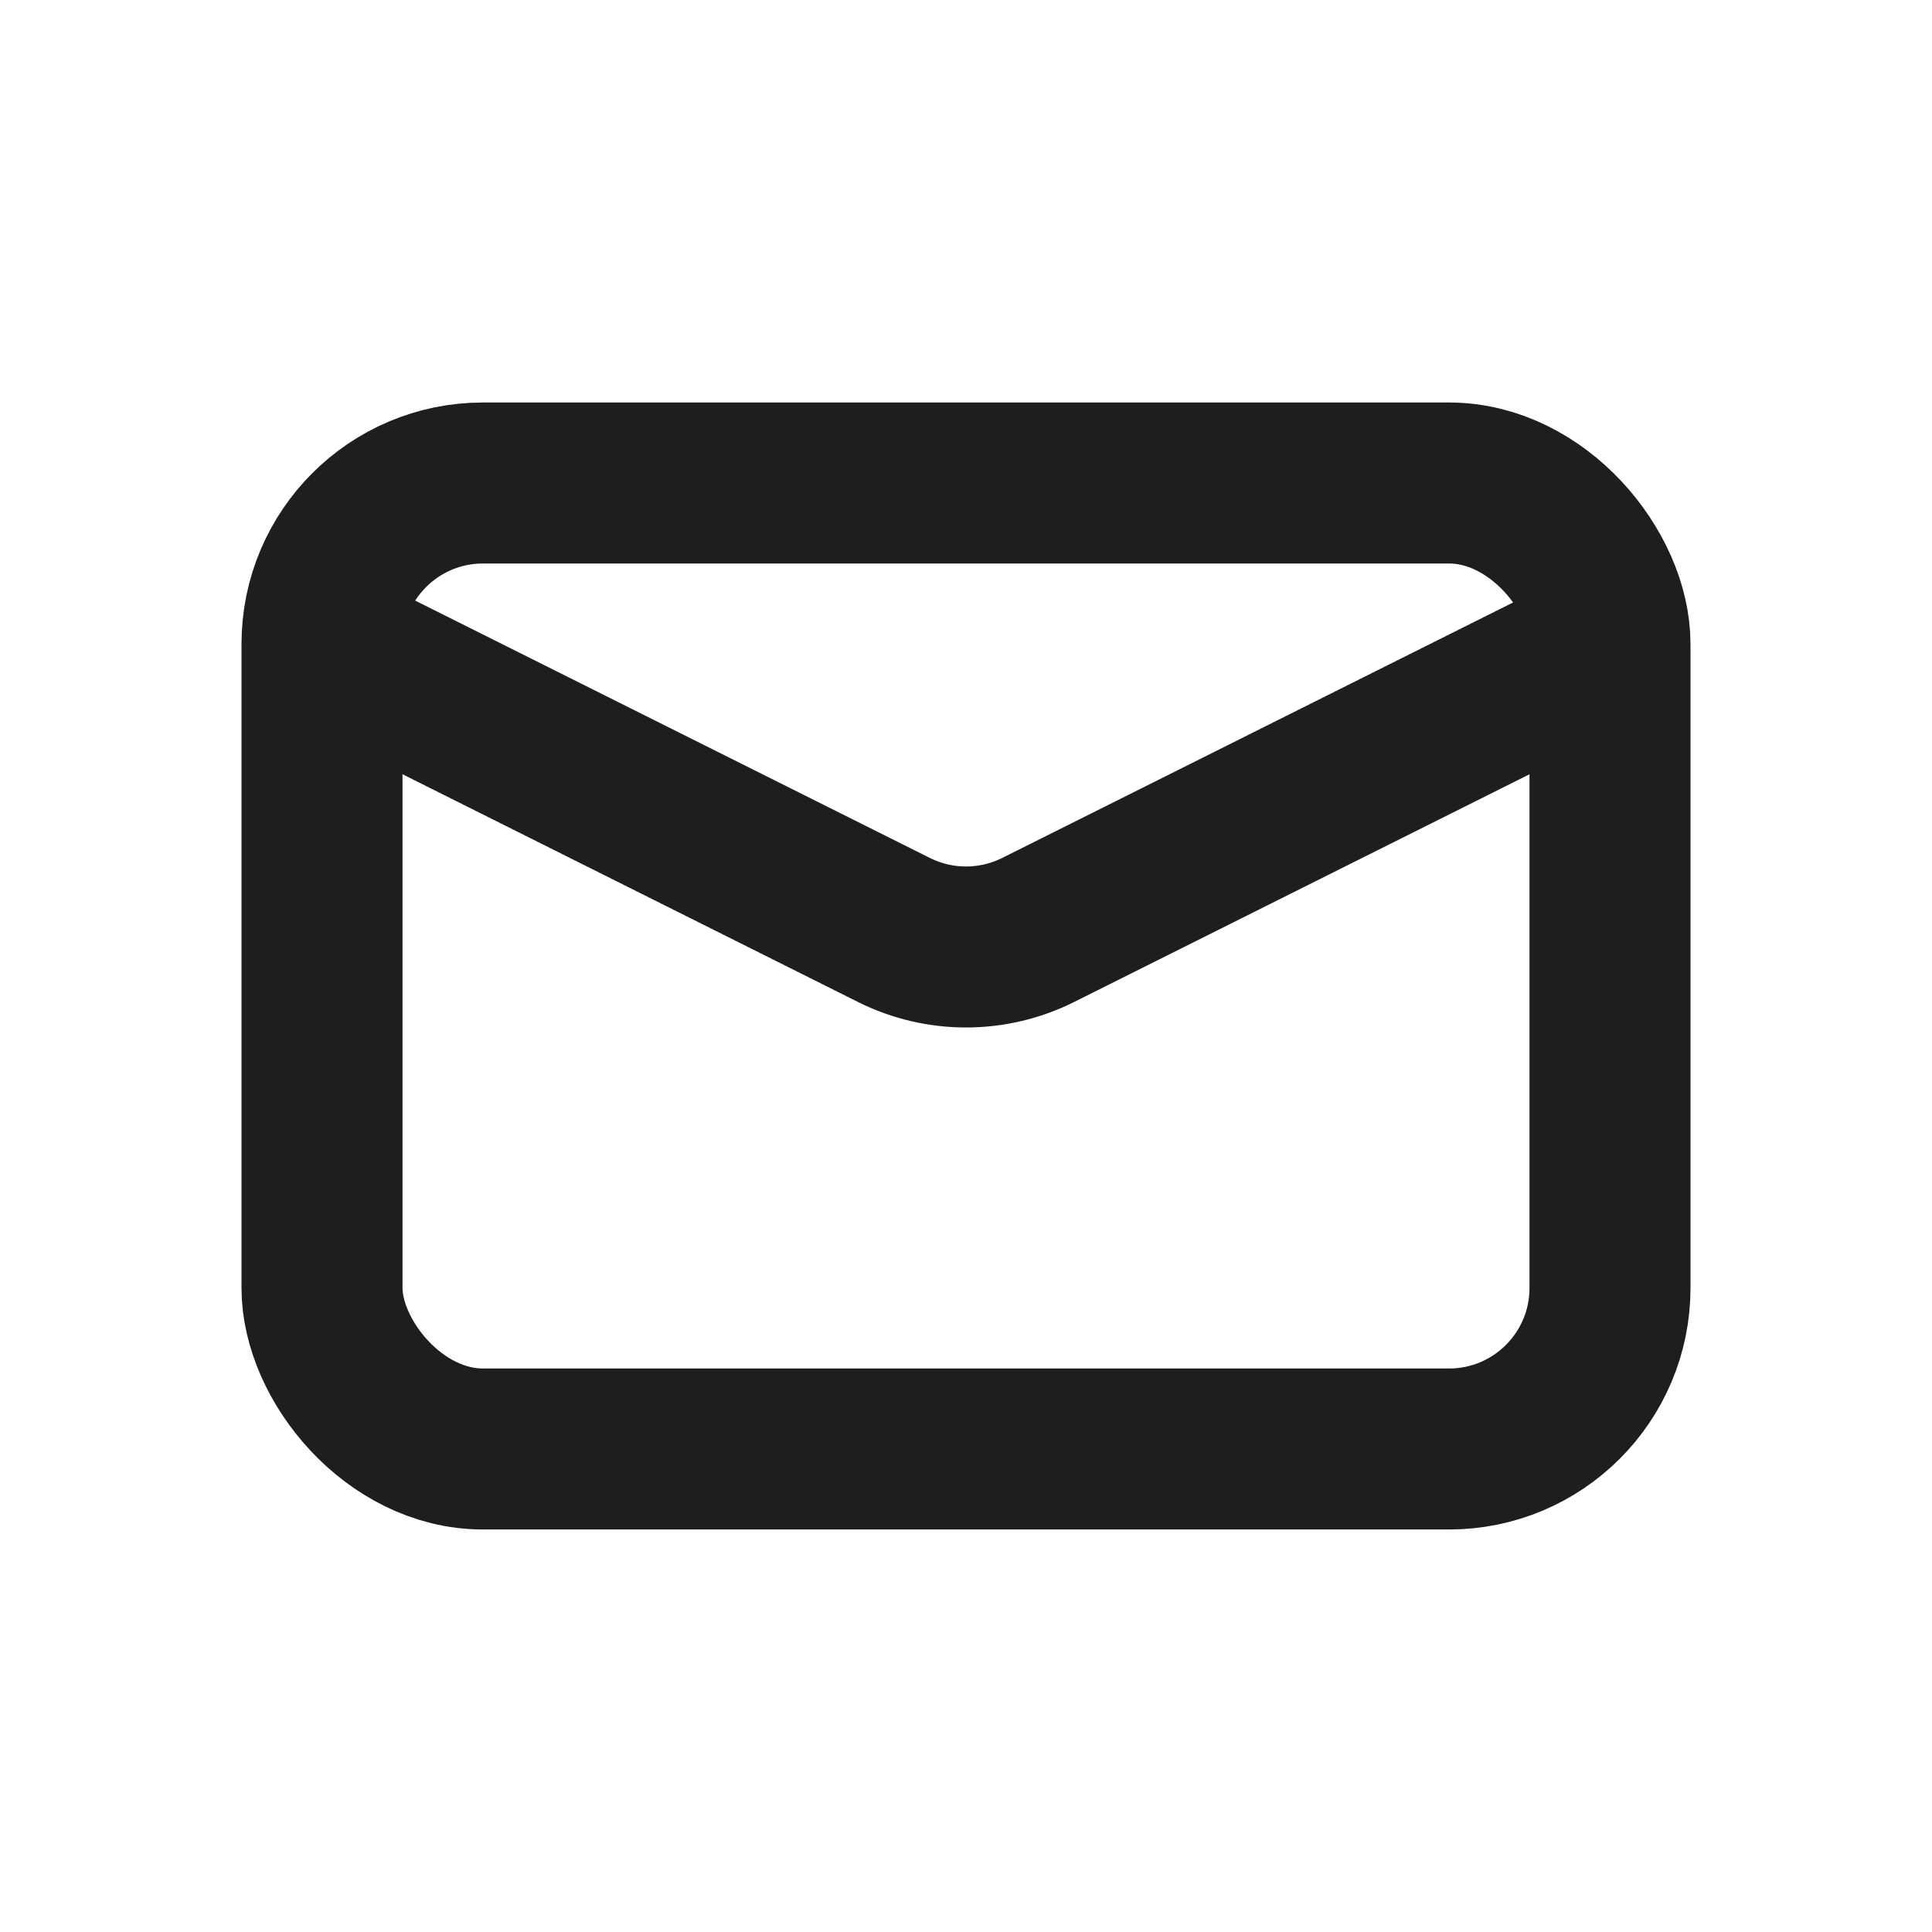 <svg width="24" height="24" viewBox="0 0 24 24" fill="none" xmlns="http://www.w3.org/2000/svg">
<rect x="4" y="6" width="16" height="12" rx="2" stroke="#1E1E1E" stroke-width="2"/>
<path d="M4 8L11.106 11.553C11.669 11.834 12.332 11.834 12.895 11.553L20 8" stroke="#1E1E1E" stroke-width="2"/>
</svg>
